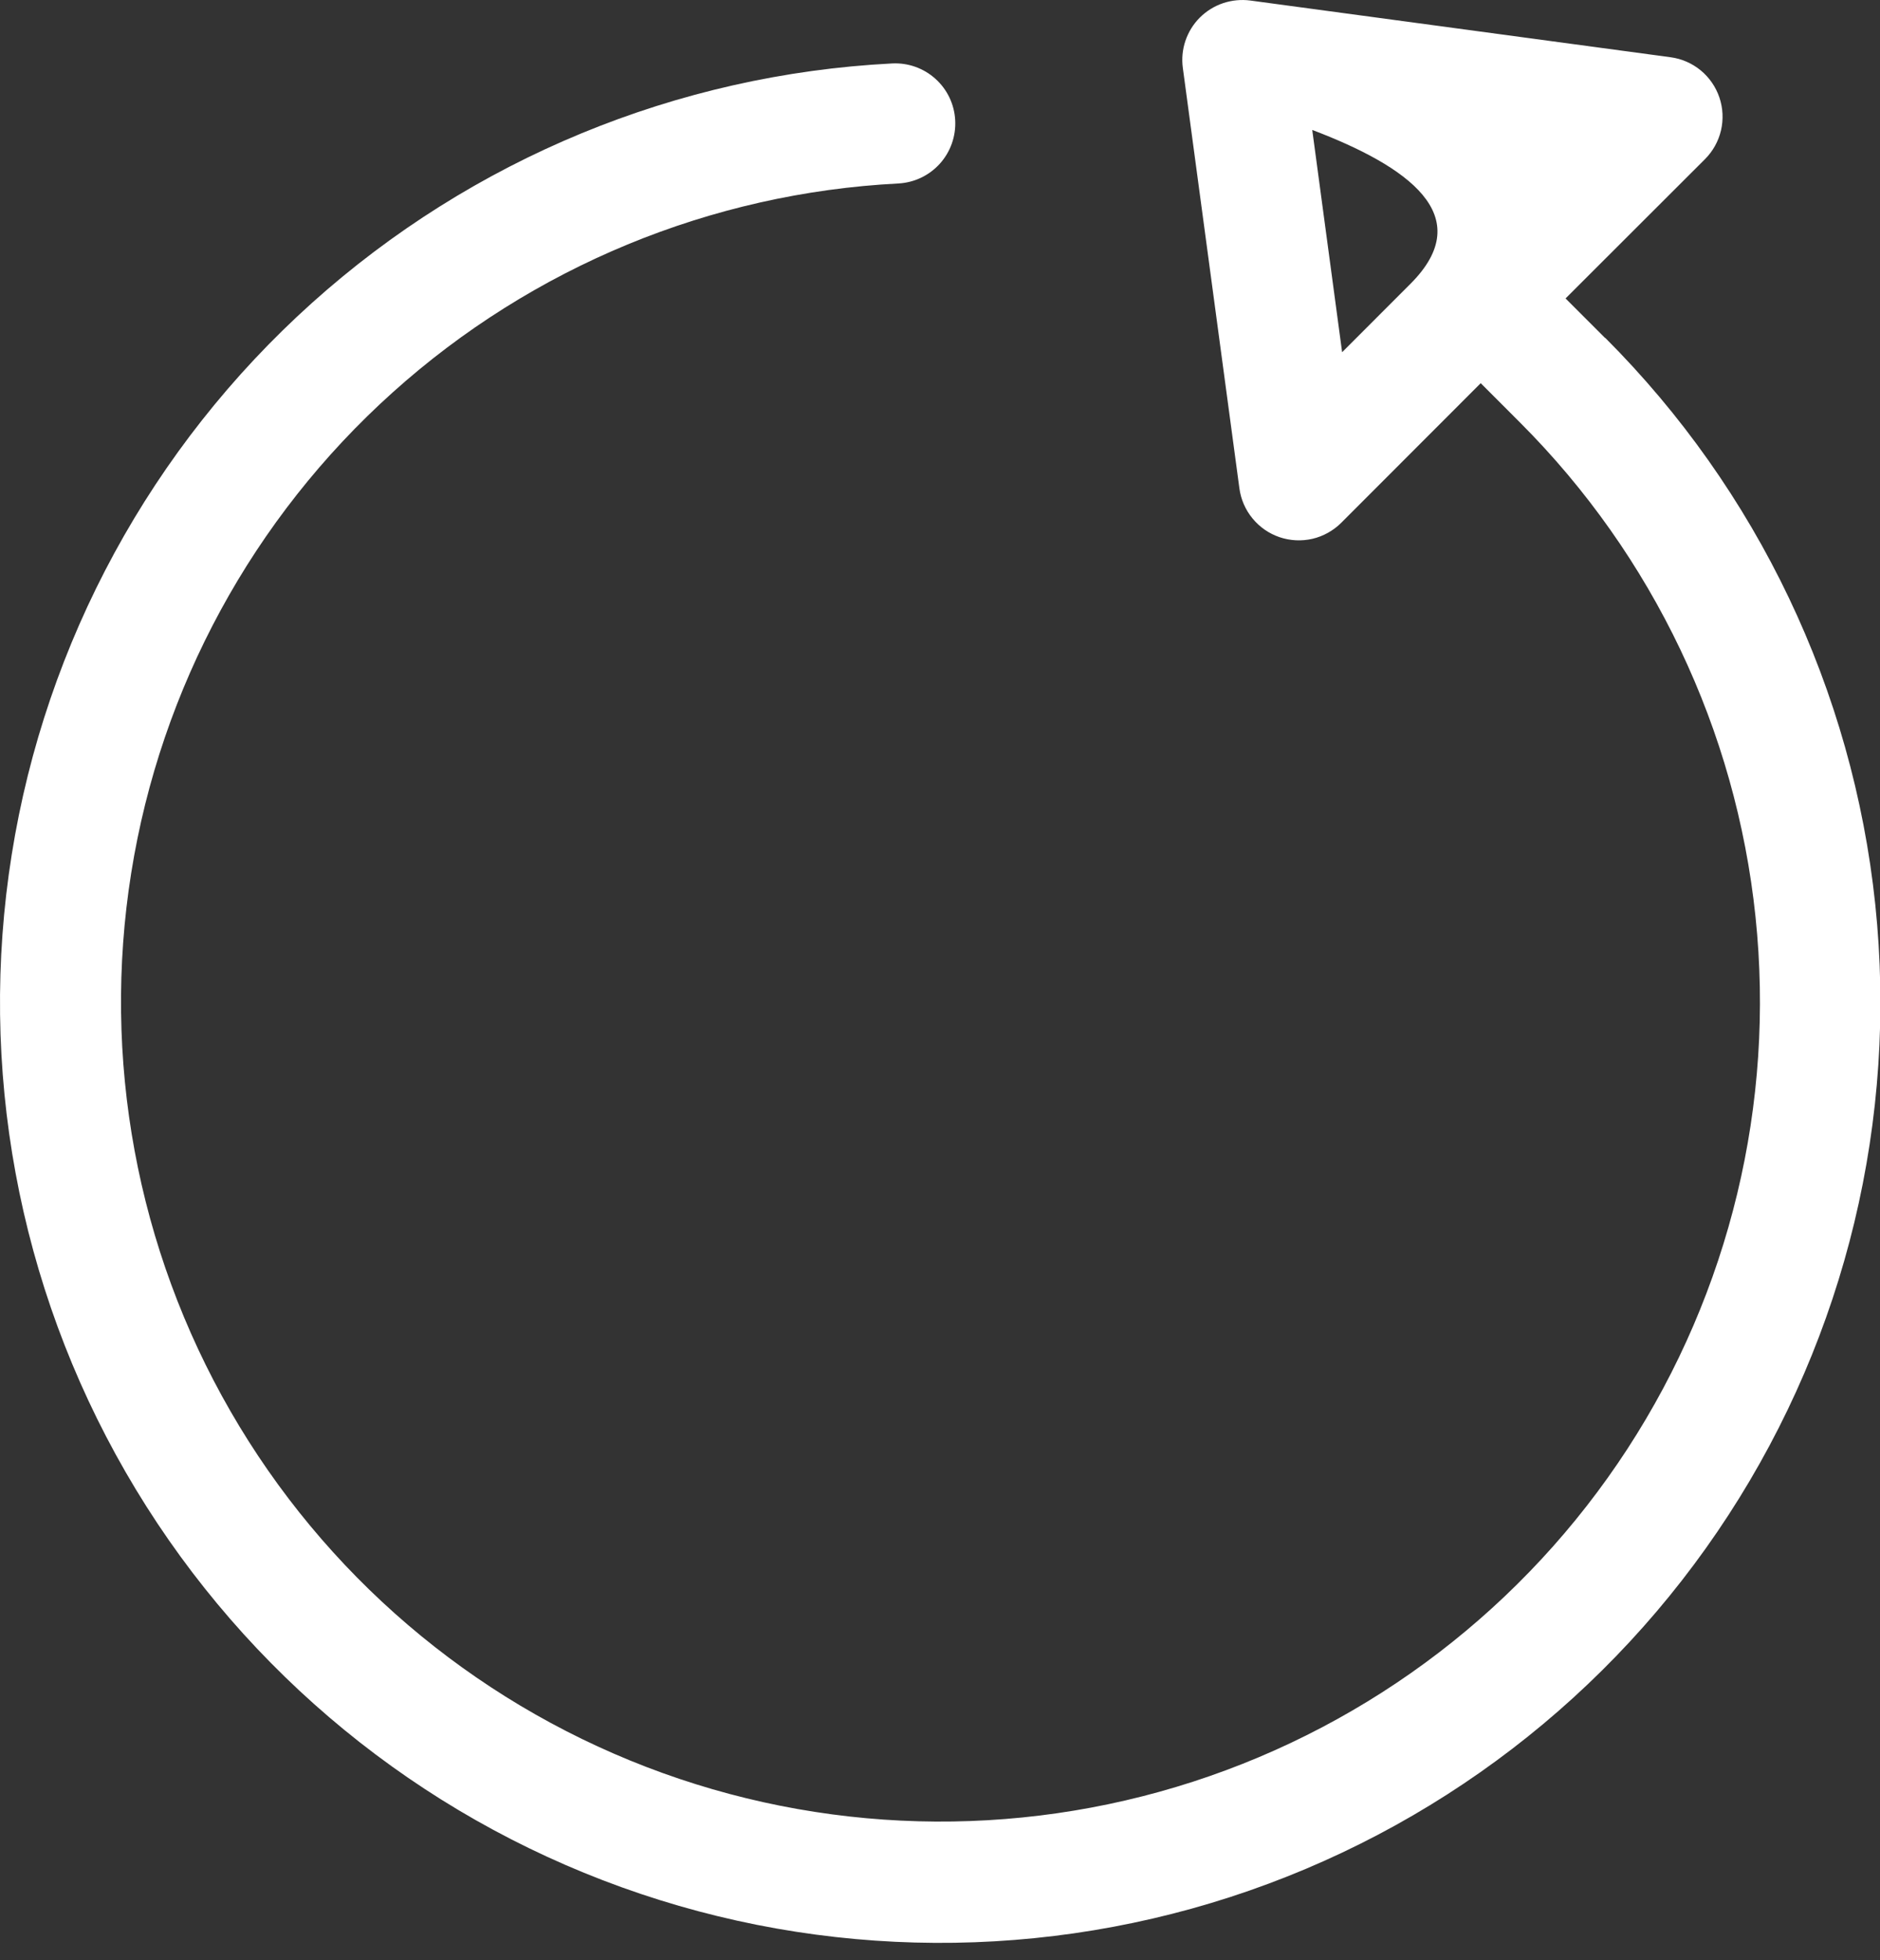 <svg width="47" height="49" viewBox="0 0 47 49" fill="none" xmlns="http://www.w3.org/2000/svg">
<rect x="0" y="0" width="47" height="49" fill="#333333" stroke="none"/>
<path d="M40.129 8.45L39.139 7.46L42.625 3.978C42.823 3.78 42.961 3.531 43.025 3.259C43.088 2.987 43.075 2.702 42.985 2.437C42.896 2.173 42.734 1.938 42.519 1.76C42.303 1.582 42.042 1.468 41.765 1.431L31.257 0.013C31.028 -0.017 30.796 0.006 30.577 0.079C30.358 0.153 30.16 0.276 29.996 0.439C29.833 0.602 29.71 0.801 29.636 1.019C29.562 1.238 29.54 1.47 29.571 1.699L30.985 12.207C31.022 12.484 31.136 12.745 31.314 12.96C31.491 13.176 31.725 13.338 31.99 13.428C32.255 13.517 32.539 13.531 32.812 13.468C33.084 13.404 33.333 13.265 33.531 13.068L37.018 9.578L38.008 10.569C41.325 13.89 43.401 18.25 43.888 22.918C44.376 27.587 43.245 32.282 40.686 36.216C38.126 40.151 34.293 43.088 29.828 44.535C25.362 45.982 20.535 45.852 16.155 44.166C11.774 42.48 8.105 39.342 5.761 35.274C3.417 31.207 2.542 26.459 3.28 21.823C4.018 17.188 6.326 12.946 9.817 9.809C13.308 6.671 17.771 4.827 22.459 4.586C22.857 4.565 23.23 4.387 23.497 4.091C23.763 3.795 23.901 3.405 23.88 3.007C23.86 2.609 23.682 2.236 23.386 1.97C23.09 1.703 22.7 1.565 22.302 1.586C16.923 1.861 11.802 3.976 7.795 7.576C3.789 11.176 1.14 16.043 0.293 21.362C-0.555 26.681 0.45 32.13 3.14 36.796C5.829 41.463 10.04 45.065 15.067 46.998C20.094 48.932 25.633 49.08 30.756 47.419C35.88 45.757 40.277 42.386 43.212 37.87C46.148 33.355 47.443 27.967 46.882 22.611C46.321 17.254 43.937 12.252 40.129 8.443V8.45ZM35.26 7.096L33.553 8.804L32.806 3.248C35.181 4.15 36.968 5.389 35.26 7.096Z" fill="white"/>
</svg>
